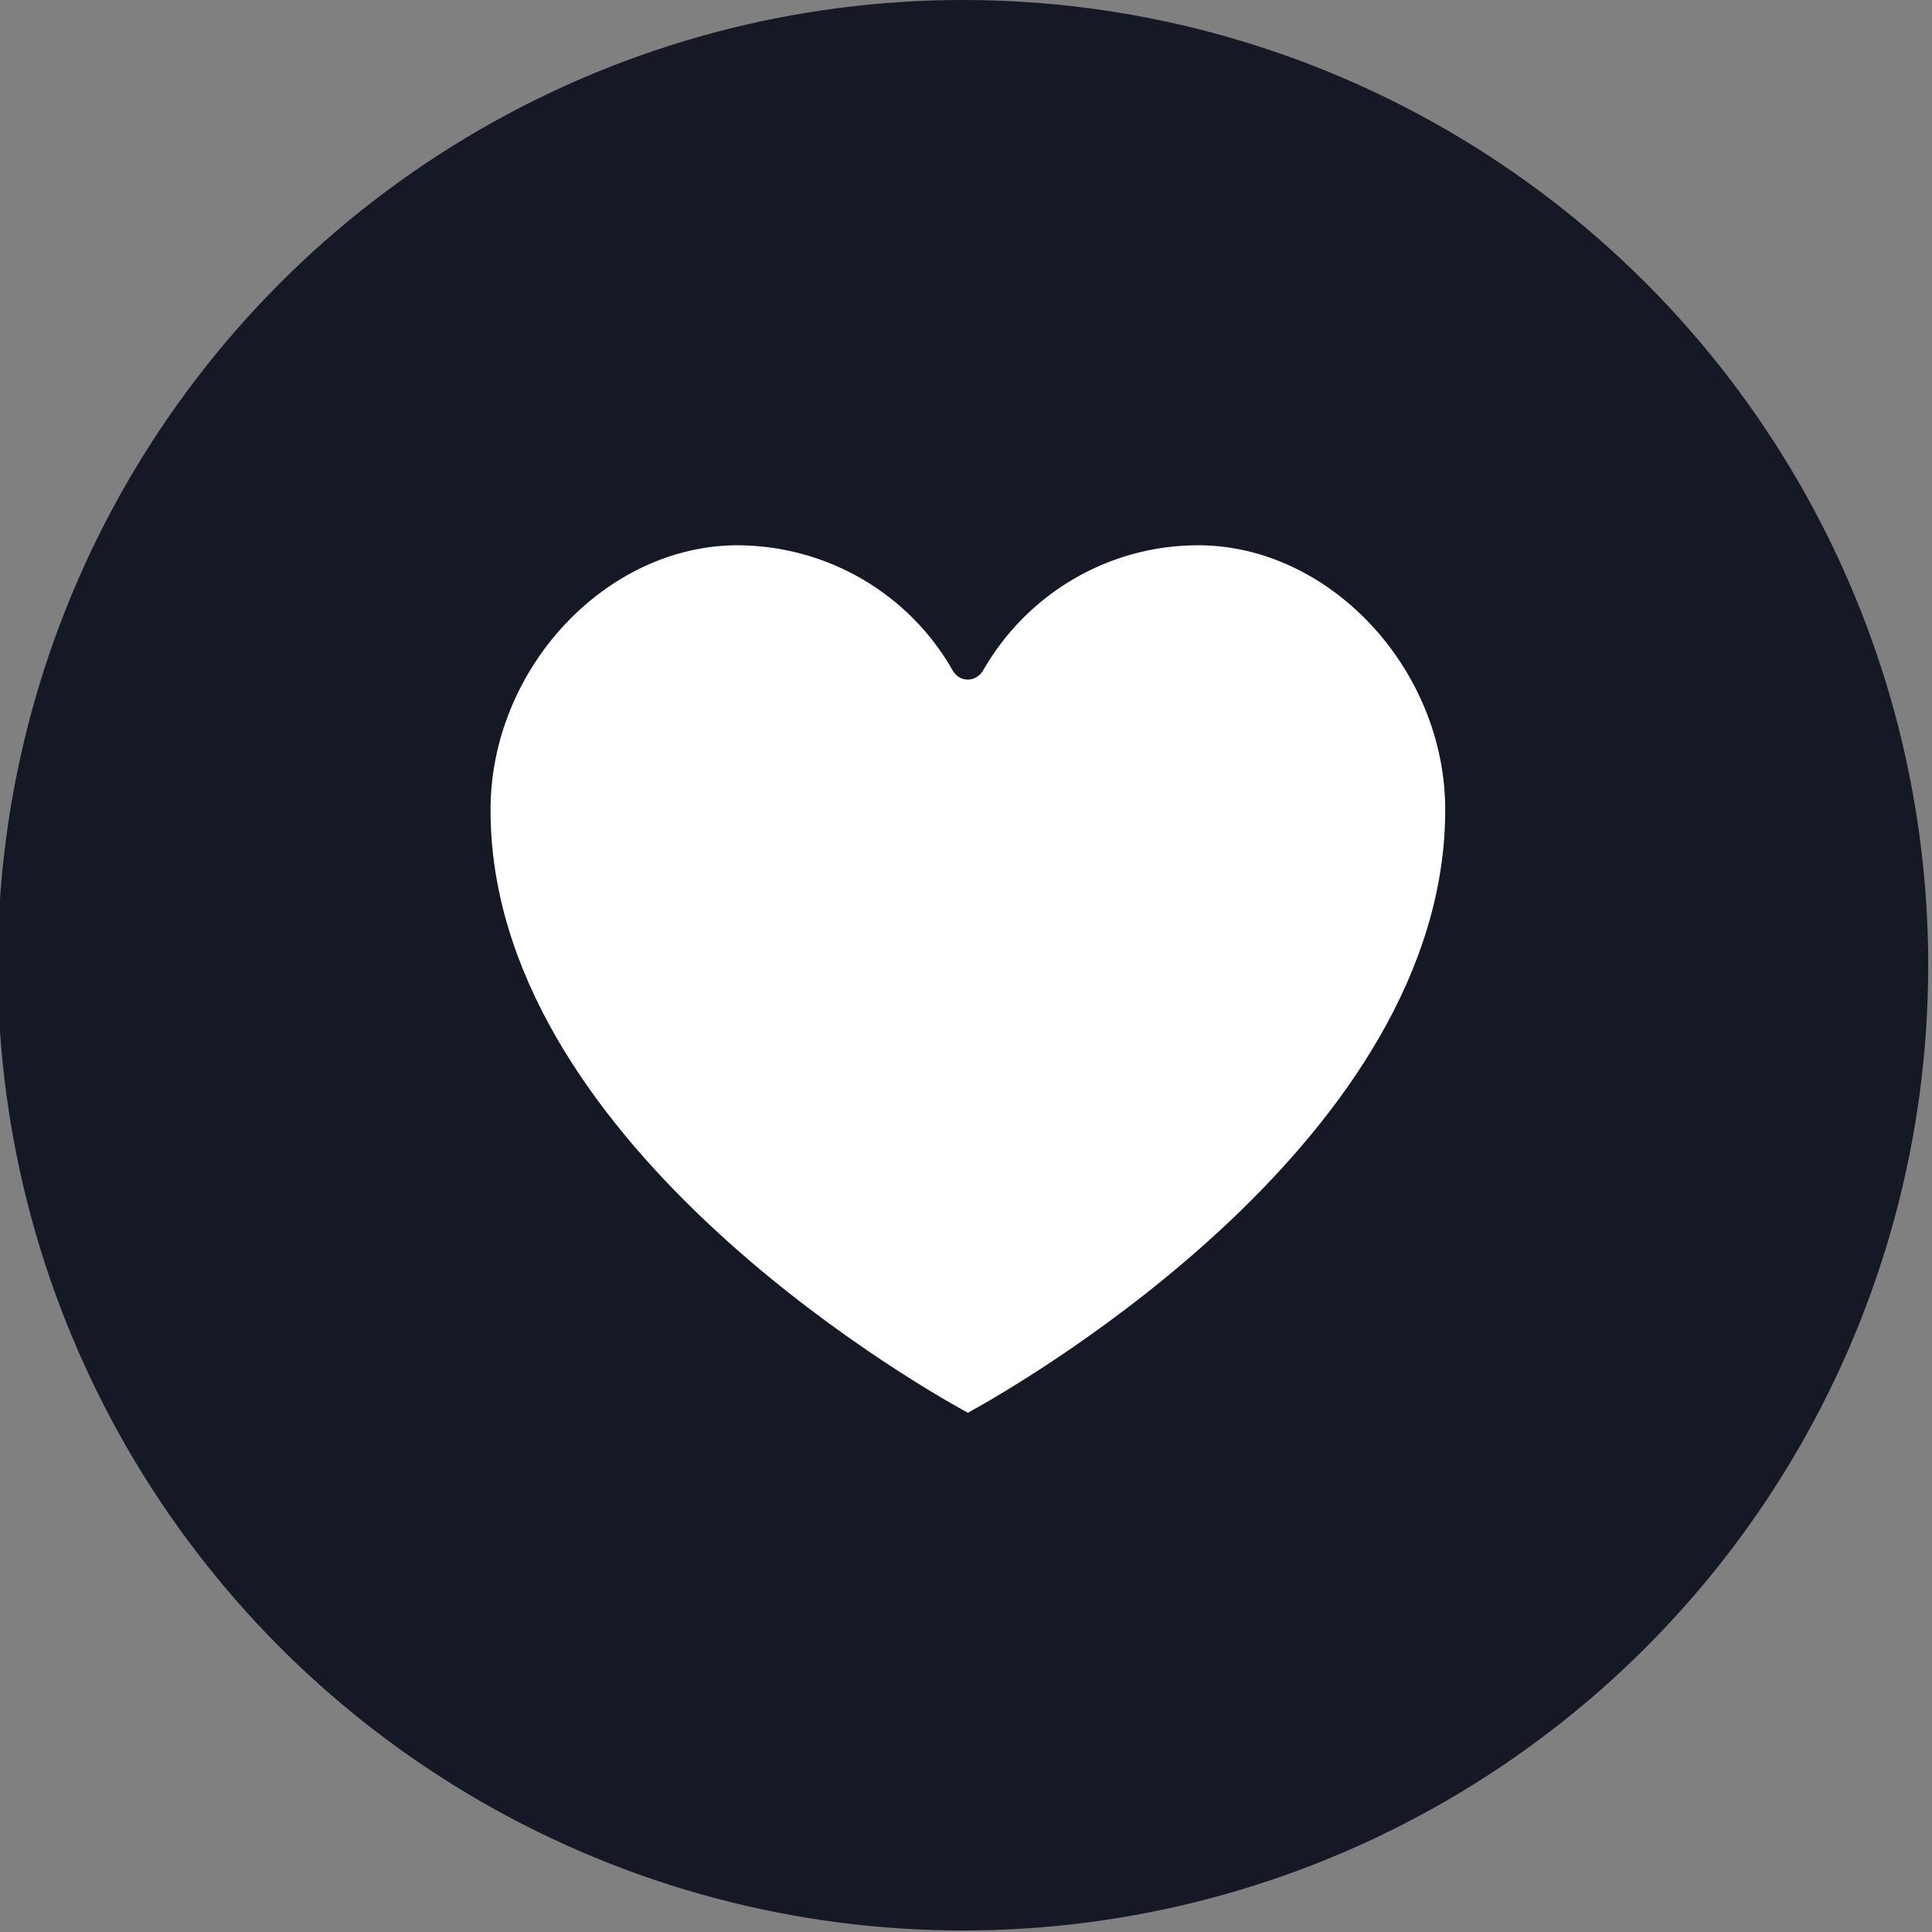 <?xml version="1.0" encoding="utf-8"?>
<!-- Generator: Adobe Illustrator 24.0.0, SVG Export Plug-In . SVG Version: 6.00 Build 0)  -->
<svg version="1.1" id="Capa_1" xmlns="http://www.w3.org/2000/svg" xmlns:xlink="http://www.w3.org/1999/xlink" x="0px" y="0px"
	 viewBox="0 0 512 512" style="enable-background:new 0 0 512 512;" xml:space="preserve">
<rect x="0" y="0" width="512" height="512" fill="#808080" stroke="none"/>
<style type="text/css">
	.st0{fill:#151825;}
	.st1{fill:#FFFFFF;}
</style>
<circle class="st0" cx="255.2" cy="255.8" r="255.8"/>
<path class="st1" d="M256.5,374.4c16.6-9.1,126.5-73.2,126.5-159.8c0-37.3-30.6-70.1-65.5-70.1c-23.7,0-45.4,12.8-57.1,33.4
	c-0.9,1.3-2.3,2.2-3.9,2.2c-1.6,0-3-0.8-3.9-2.2c-11.6-20.6-33.4-33.3-57.1-33.4c-34.9,0-65.5,32.7-65.5,70.1
	C129.9,301.2,239.8,365.3,256.5,374.4z"/>
</svg>

